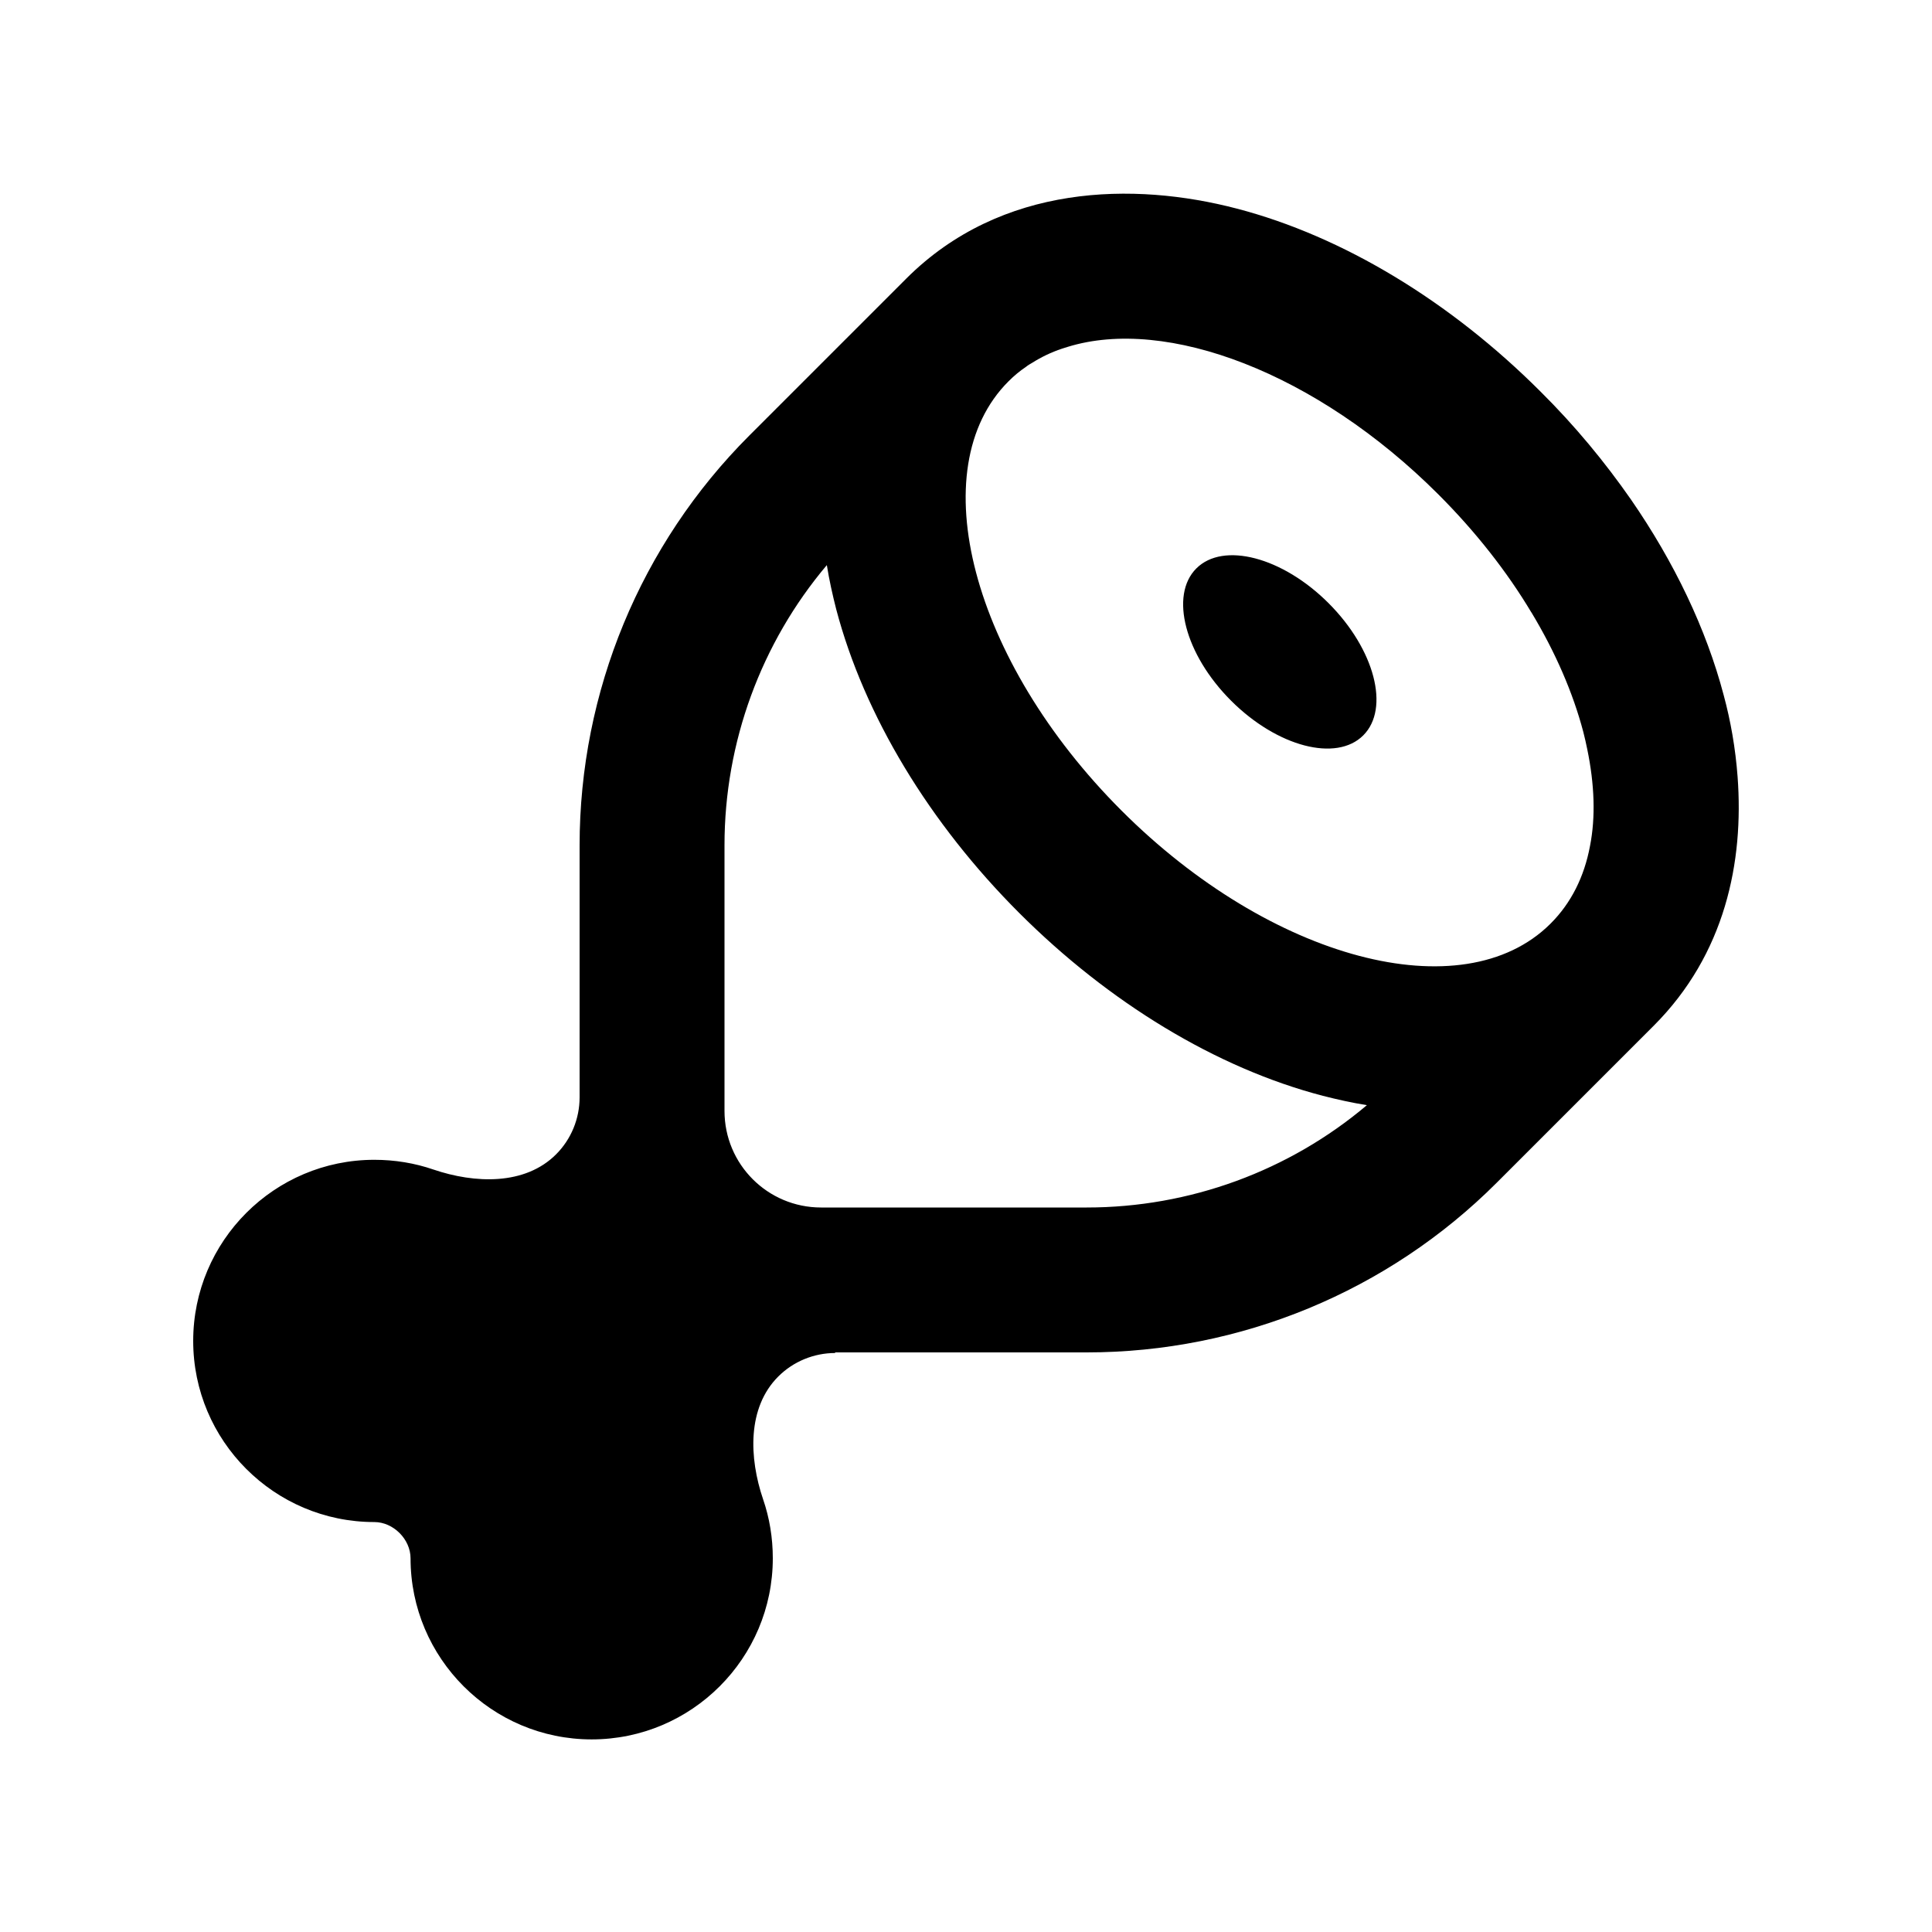 <svg xmlns="http://www.w3.org/2000/svg" viewBox="0 0 640 640"><!--! Font Awesome Pro 7.1.0 by @fontawesome - https://fontawesome.com License - https://fontawesome.com/license (Commercial License) Copyright 2025 Fonticons, Inc. --><path fill="currentColor" d="M507.2 202.7C515.3 216.1 521.1 229.6 524.5 242.5C525 244.4 525.4 246.3 525.8 248.2C528.2 259.8 528.6 270.7 526.7 280.3C524.8 290.4 520.5 299.1 513.7 305.9L513.5 306.1C484.5 334.8 421 318 371.5 268.5C321.9 218.9 305.1 155.2 334.1 126.3C335.9 124.5 337.8 122.9 339.9 121.5C340.5 121 341.2 120.6 341.9 120.2C344.9 118.3 348.2 116.7 351.8 115.5C352.4 115.3 353 115.1 353.7 114.9C386.4 104.8 436.1 123.4 476.5 163.8C488.9 176.2 499.3 189.5 507.3 202.9zM452.8 366.1C427 387.9 394.1 400 360 400L272 400C254.3 400 240 385.7 240 368L240 280C240 245.9 252.1 213 273.9 187.2C274.7 192.2 275.8 197.1 277 201.8C286.3 237.1 307.9 272.7 337.6 302.4C367.3 332.1 402.9 353.8 438.2 363C442.9 364.2 447.8 365.3 452.8 366.1zM276.6 448L360 448C410.9 448 459.8 427.8 495.8 391.8L547.5 340.1L547.8 339.8C571.5 316.1 577.7 285.5 575.6 257.3C574.9 247.9 573.3 238.8 571 230.3C565.2 208.3 554.6 186.2 540.3 165.5C531.6 153 521.6 140.9 510.3 129.7C480.6 100 445 78.3 409.7 69.1C375.7 60.2 331.7 60.8 300.2 92.3L248.2 144.3C212.2 180.3 192 229.1 192 280.1L192 363.5C192 370.6 189.2 377.4 184.2 382.4C173.9 392.7 157.3 392.1 143.5 387.4C137.4 385.3 130.8 384.2 124 384.2C90.9 384.2 64 411.1 64 444.2C64 477.3 90.9 504.2 124 504.2C130.3 504.2 136 509.9 136 516.2C136 549.3 162.9 576.2 196 576.2C229.1 576.2 256 549.3 256 516.2C256 509.4 254.9 502.8 252.8 496.7C248.1 482.9 247.5 466.3 257.8 456C262.8 451 269.6 448.2 276.7 448.2zM451.6 243.6C460.5 234.7 455.4 215.1 440.1 199.8C424.8 184.5 405.2 179.4 396.3 188.3C387.4 197.2 392.5 216.8 407.8 232.1C423.1 247.4 442.7 252.5 451.6 243.6z"/></svg>
